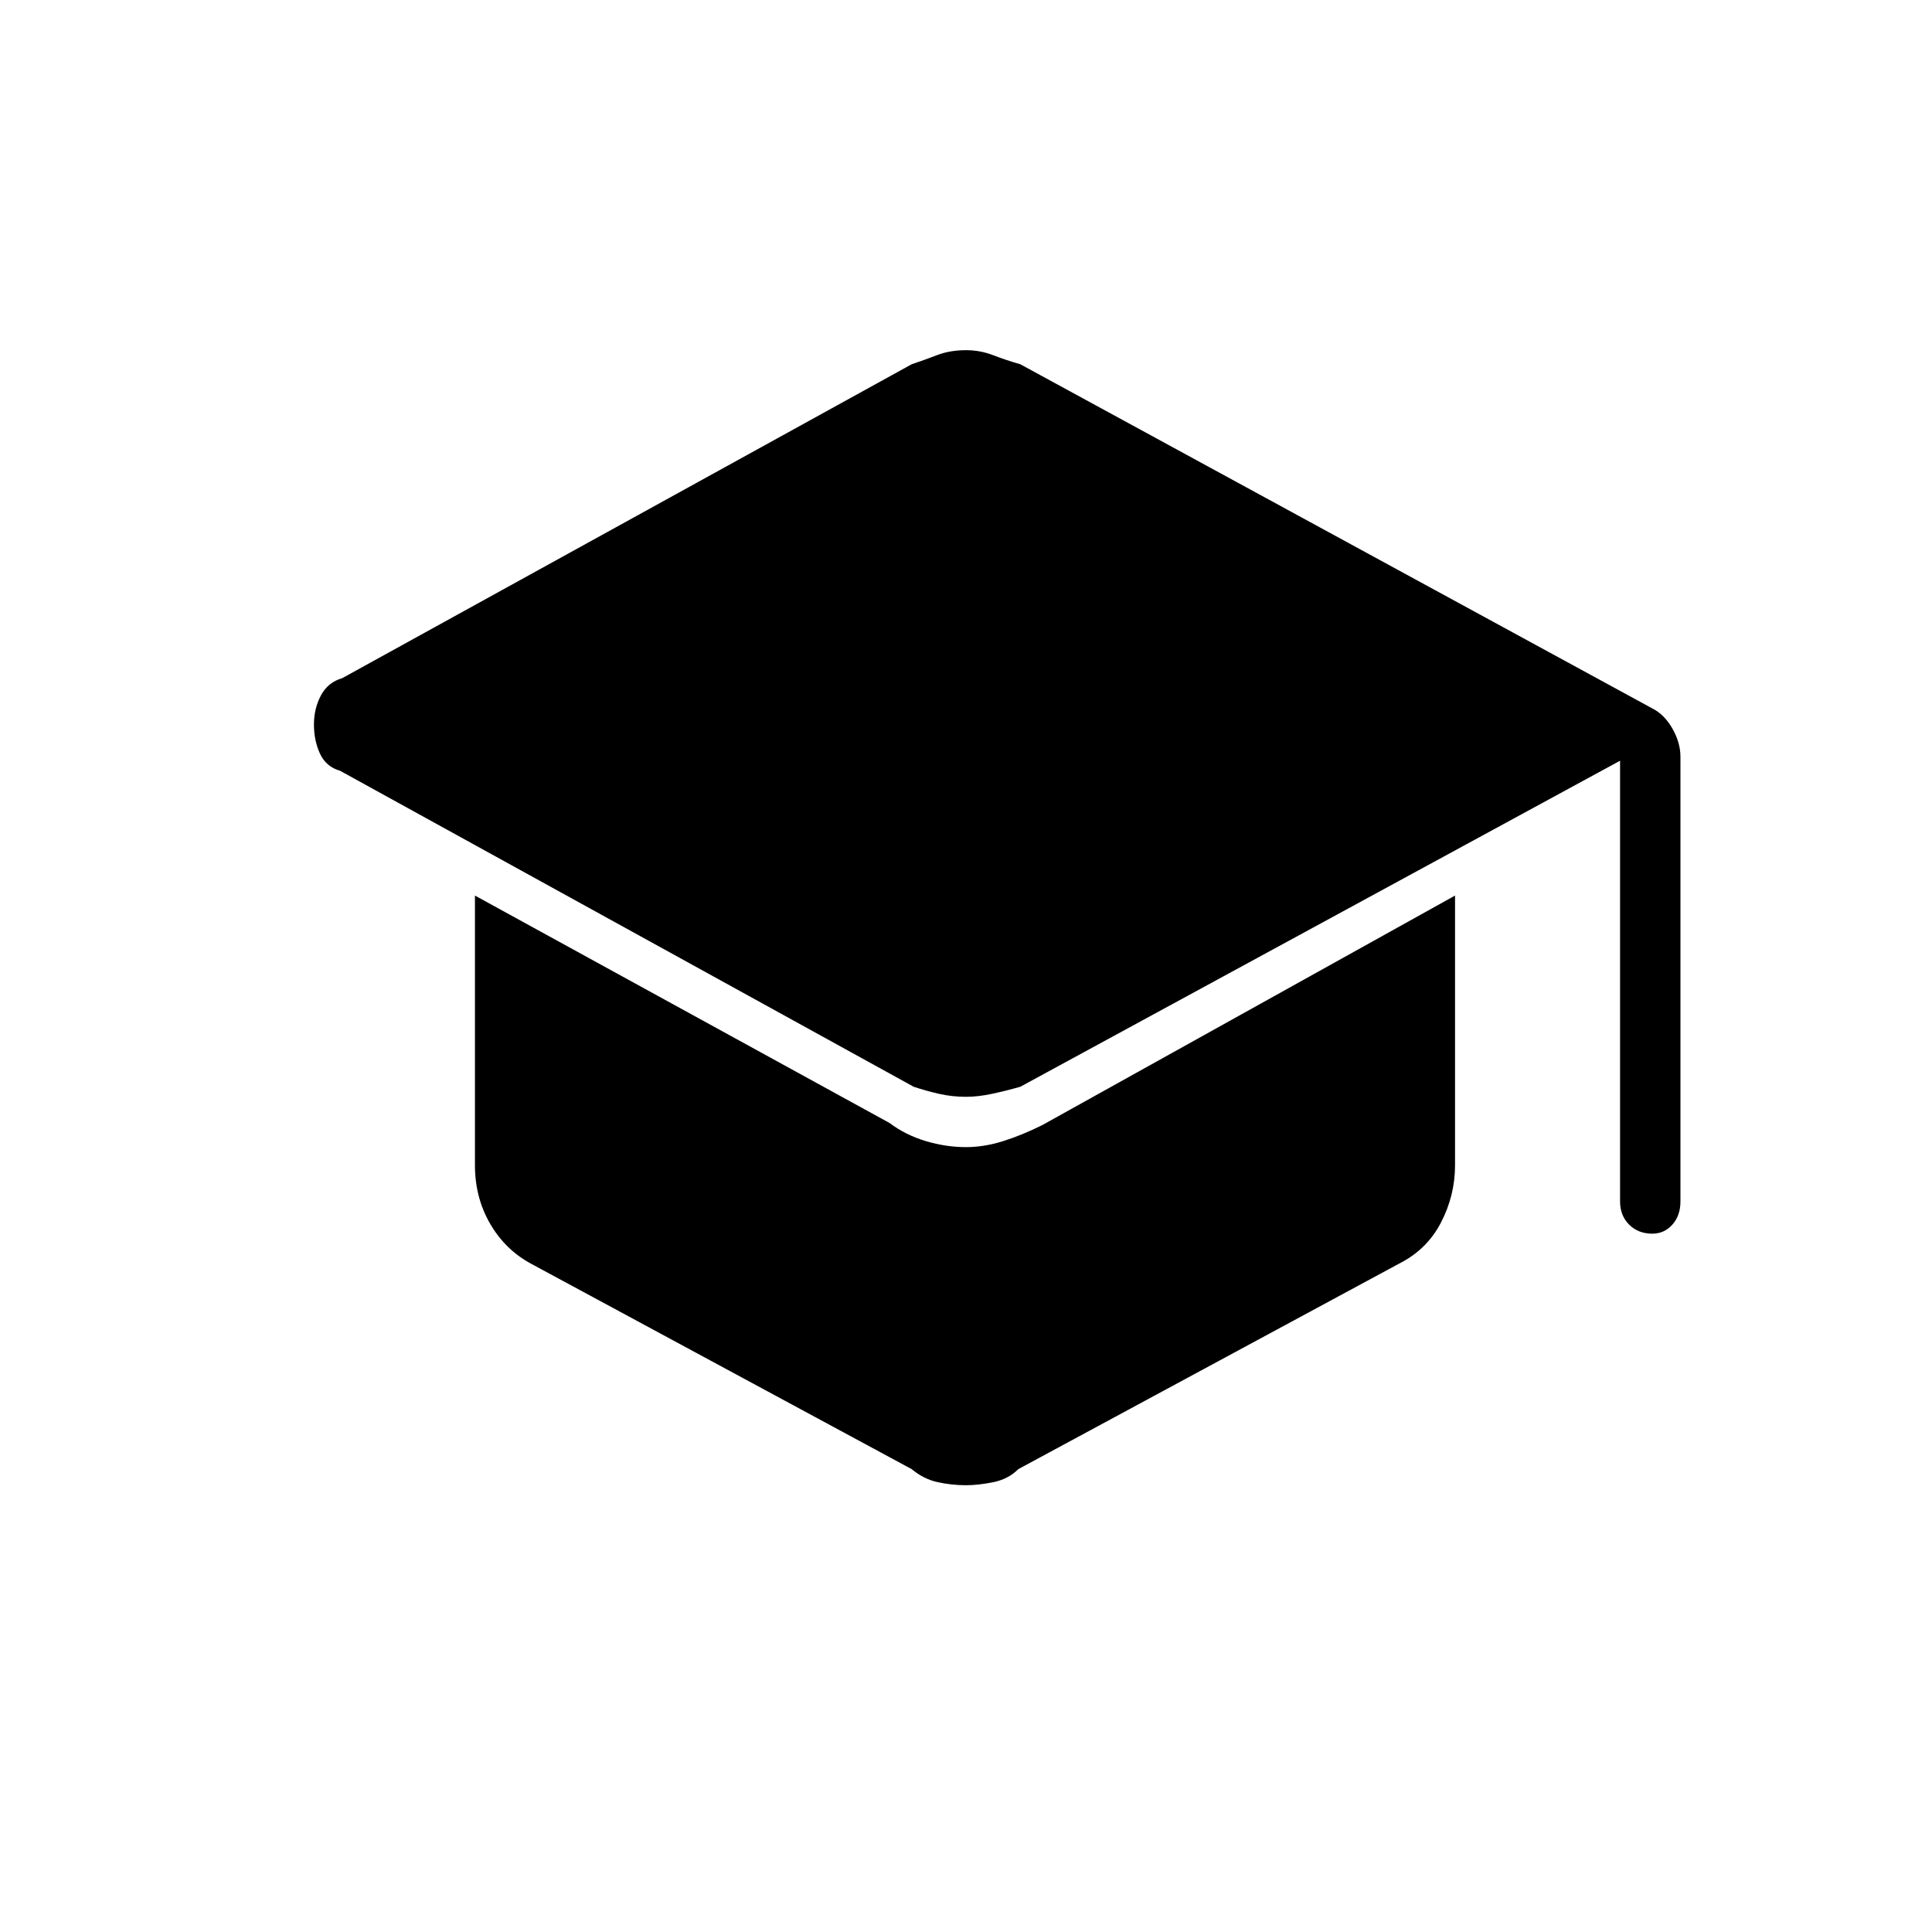 <svg xmlns="http://www.w3.org/2000/svg" height="48" width="48"><path d="M41.05 30.65Q40.7 30.65 40.475 30.425Q40.25 30.2 40.25 29.85V18.9L25.35 27Q25 27.1 24.65 27.175Q24.3 27.25 24 27.25Q23.65 27.25 23.325 27.175Q23 27.1 22.7 27L8.45 19.15Q8.1 19.05 7.95 18.725Q7.8 18.4 7.8 18Q7.8 17.6 7.975 17.275Q8.15 16.95 8.5 16.85L22.65 9.05Q22.95 8.95 23.275 8.825Q23.6 8.7 24 8.7Q24.35 8.7 24.675 8.825Q25 8.95 25.35 9.05L41.05 17.6Q41.35 17.75 41.55 18.1Q41.75 18.45 41.75 18.8V29.85Q41.75 30.2 41.55 30.425Q41.35 30.65 41.05 30.65ZM24 36.9Q23.65 36.9 23.3 36.825Q22.95 36.75 22.65 36.5L13.2 31.4Q12.55 31.05 12.175 30.4Q11.8 29.75 11.8 28.95V22.25L22.1 27.9Q22.5 28.2 23 28.35Q23.5 28.5 24 28.5Q24.45 28.5 24.925 28.35Q25.4 28.2 25.9 27.95L36.15 22.25V28.95Q36.15 29.7 35.8 30.375Q35.45 31.05 34.75 31.4L25.3 36.5Q25.05 36.75 24.675 36.825Q24.3 36.9 24 36.9Z"/></svg>